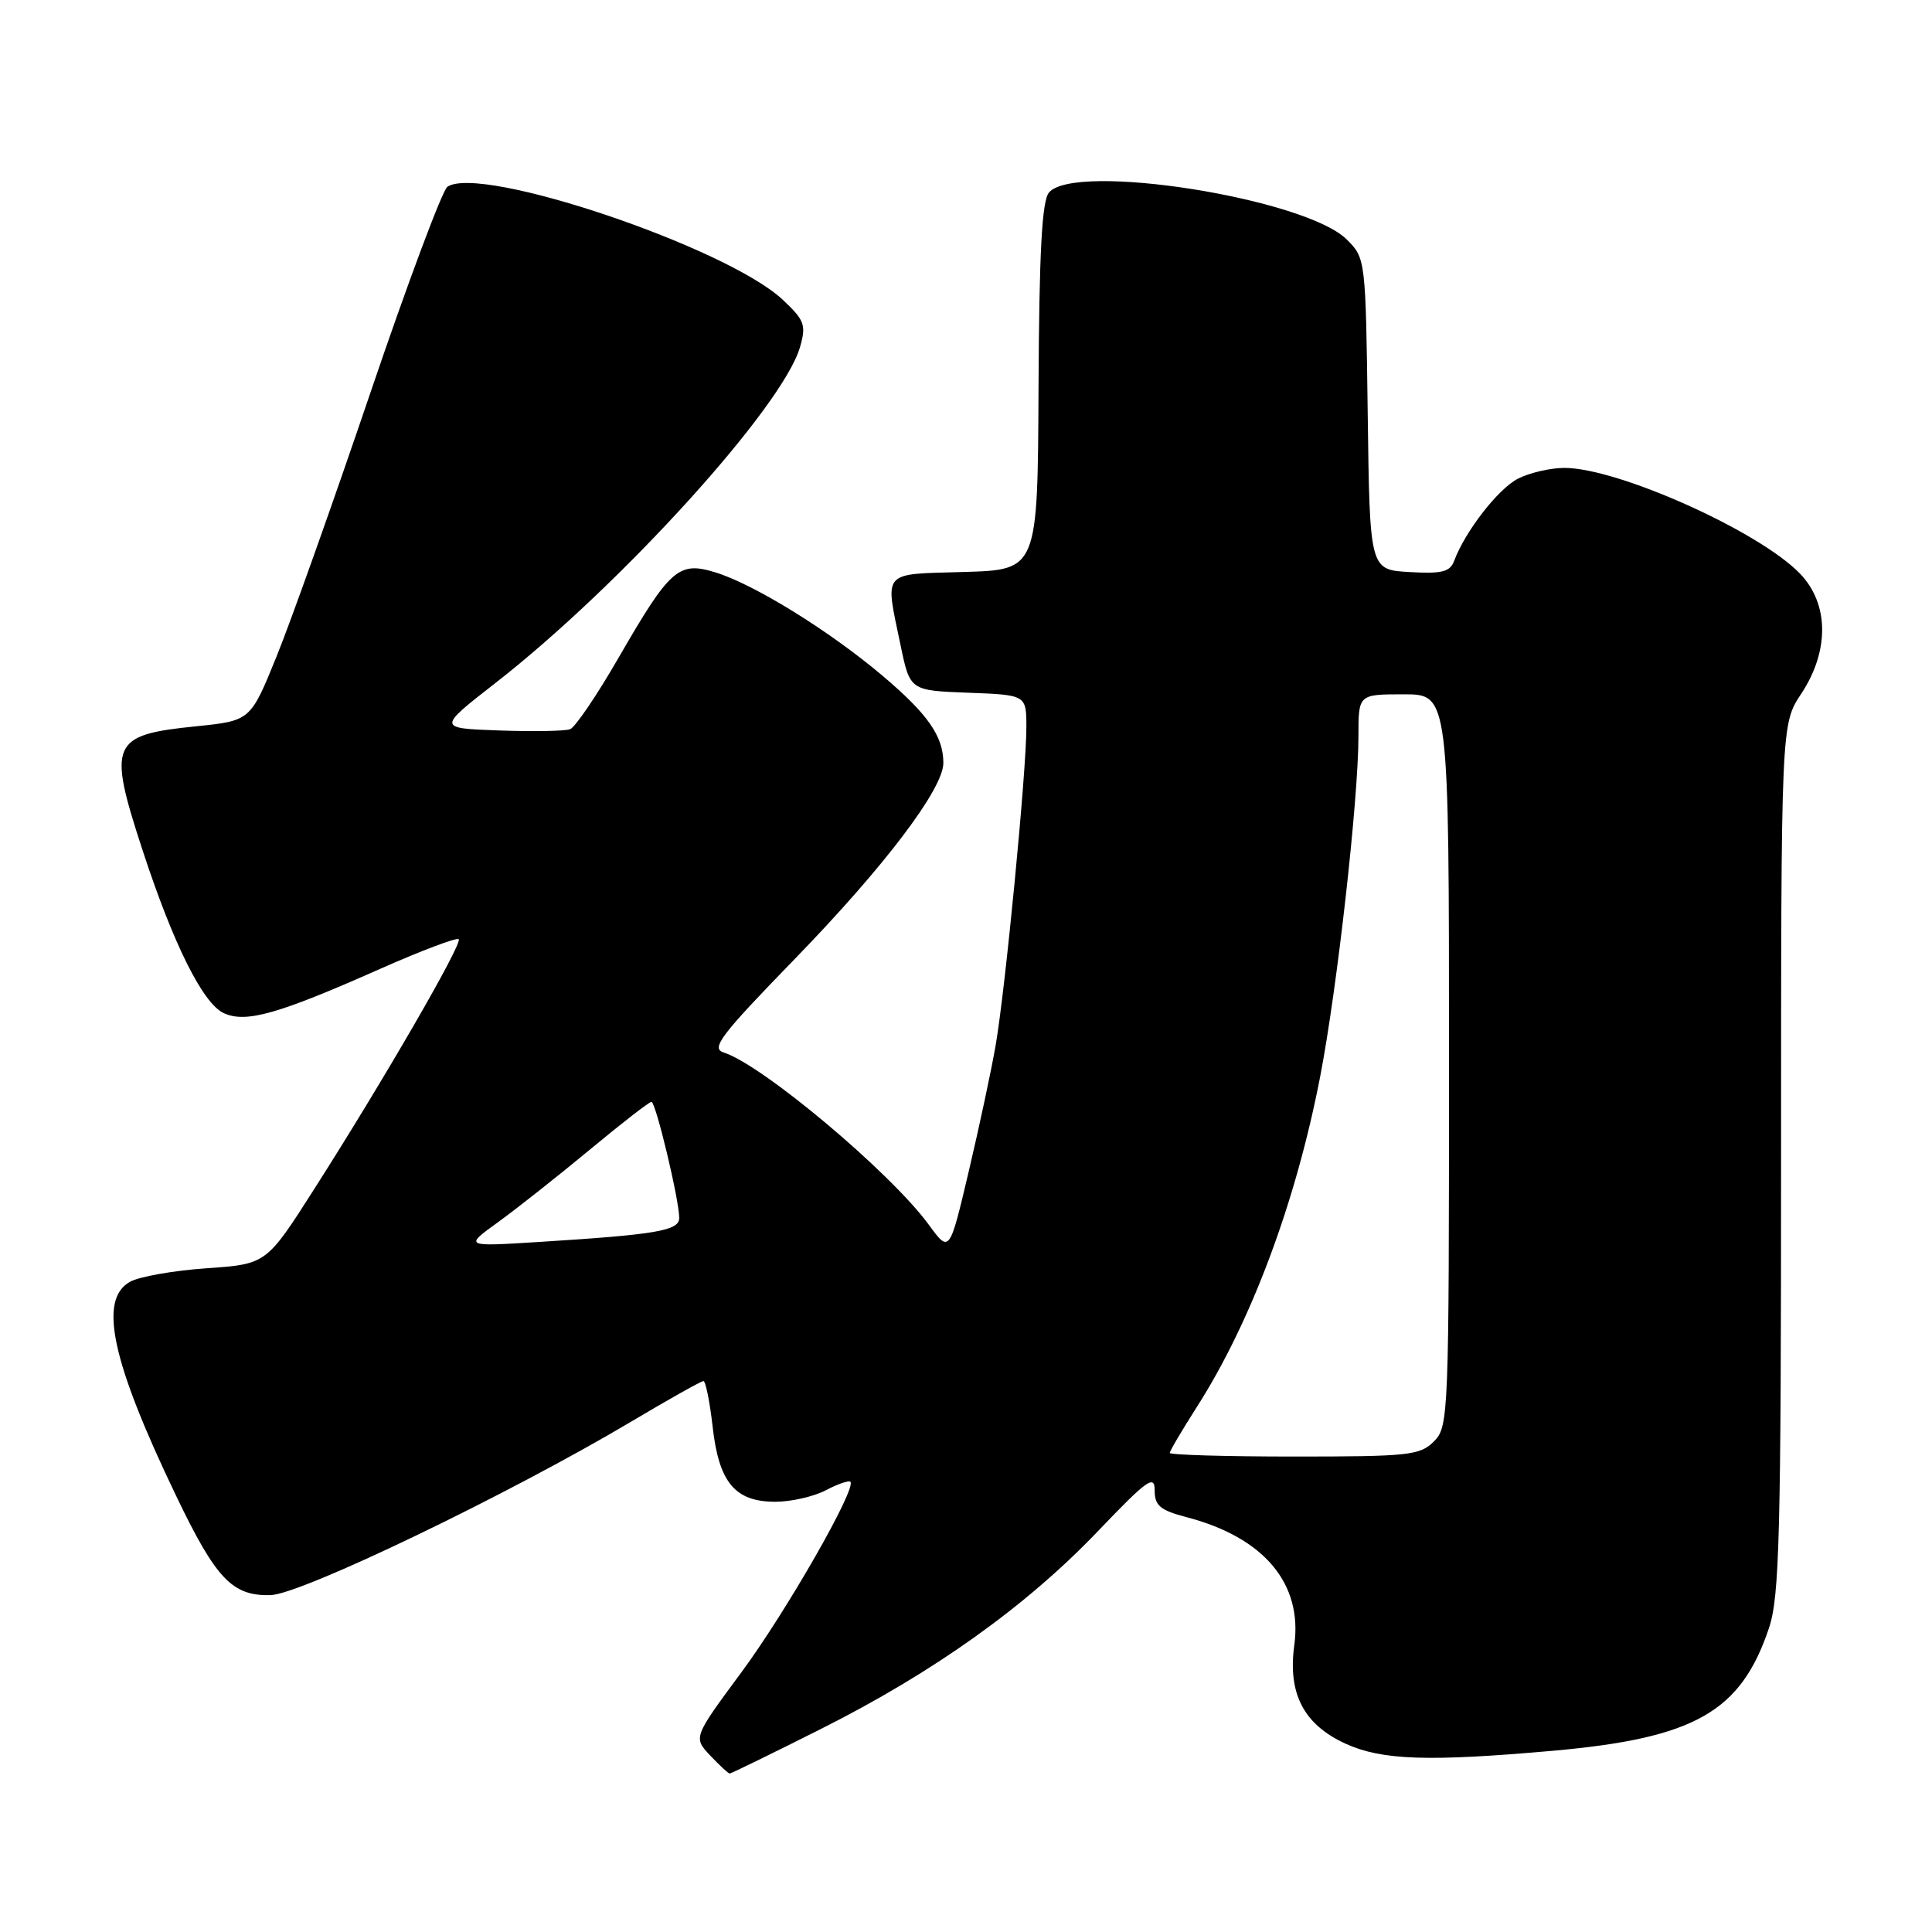 <?xml version="1.0" encoding="UTF-8" standalone="no"?>
<!DOCTYPE svg PUBLIC "-//W3C//DTD SVG 1.1//EN" "http://www.w3.org/Graphics/SVG/1.1/DTD/svg11.dtd" >
<svg xmlns="http://www.w3.org/2000/svg" xmlns:xlink="http://www.w3.org/1999/xlink" version="1.1" viewBox="0 0 256 256">
 <g >
 <path fill="currentColor"
d=" M 108.77 229.10 C 123.72 221.59 135.99 212.83 145.49 202.88 C 151.99 196.08 153.00 195.35 153.00 197.47 C 153.00 199.51 153.71 200.11 157.25 201.04 C 167.49 203.72 172.62 209.83 171.50 218.00 C 170.62 224.43 172.76 228.53 178.32 231.06 C 183.13 233.24 189.23 233.45 205.72 231.99 C 224.55 230.32 230.67 226.85 234.40 215.72 C 235.79 211.55 236.00 203.52 236.00 153.44 C 236.00 95.96 236.00 95.96 238.67 91.93 C 242.42 86.26 242.36 80.03 238.53 76.03 C 233.16 70.42 214.40 62.00 207.29 62.00 C 205.43 62.00 202.65 62.65 201.13 63.43 C 198.49 64.80 194.14 70.41 192.69 74.30 C 192.14 75.78 191.09 76.05 186.76 75.80 C 181.50 75.50 181.50 75.50 181.23 54.87 C 180.96 34.38 180.94 34.21 178.47 31.75 C 173.00 26.27 142.37 21.44 138.99 25.52 C 138.06 26.63 137.70 33.40 137.61 51.27 C 137.50 75.50 137.50 75.50 127.75 75.79 C 116.69 76.11 117.25 75.47 119.33 85.50 C 120.58 91.50 120.58 91.50 128.29 91.79 C 136.00 92.08 136.00 92.08 136.00 96.38 C 136.00 102.26 133.21 131.12 131.93 138.50 C 131.36 141.80 129.75 149.35 128.35 155.27 C 125.81 166.04 125.81 166.04 123.06 162.27 C 118.01 155.36 101.02 141.09 95.91 139.47 C 94.16 138.92 95.41 137.26 105.29 127.09 C 117.17 114.86 125.00 104.53 125.00 101.10 C 125.00 97.56 122.95 94.62 116.94 89.54 C 109.87 83.56 99.88 77.39 94.75 75.83 C 89.91 74.35 88.78 75.35 81.96 87.16 C 79.11 92.11 76.22 96.36 75.55 96.62 C 74.88 96.88 70.65 96.95 66.14 96.79 C 57.95 96.50 57.95 96.50 65.65 90.50 C 82.30 77.52 103.75 53.86 106.01 45.98 C 106.84 43.06 106.62 42.45 103.72 39.72 C 96.29 32.76 63.67 21.76 59.28 24.75 C 58.62 25.20 54.02 37.48 49.08 52.04 C 44.14 66.59 38.54 82.33 36.64 87.00 C 33.19 95.50 33.19 95.50 25.97 96.24 C 14.69 97.38 14.24 98.44 18.89 112.66 C 22.97 125.12 26.89 132.99 29.66 134.25 C 32.59 135.59 36.85 134.38 50.37 128.38 C 55.84 125.96 60.52 124.19 60.78 124.45 C 61.33 124.99 50.88 143.07 41.67 157.50 C 35.30 167.50 35.30 167.50 27.40 168.05 C 23.05 168.35 18.49 169.15 17.25 169.83 C 13.01 172.16 14.76 180.34 23.32 198.17 C 28.63 209.24 30.78 211.50 35.86 211.36 C 39.89 211.26 67.37 198.04 83.59 188.40 C 88.58 185.43 92.91 183.00 93.21 183.00 C 93.50 183.00 94.05 185.73 94.43 189.06 C 95.26 196.45 97.40 199.00 102.75 198.99 C 104.81 198.99 107.80 198.31 109.40 197.48 C 110.99 196.64 112.47 196.14 112.68 196.34 C 113.54 197.20 104.19 213.54 98.24 221.59 C 91.86 230.22 91.86 230.22 94.10 232.61 C 95.34 233.92 96.50 235.00 96.69 235.00 C 96.88 235.00 102.31 232.35 108.77 229.10 Z  M 155.00 192.52 C 155.00 192.26 156.61 189.53 158.57 186.46 C 165.78 175.19 171.72 159.28 174.94 142.60 C 177.19 130.92 180.00 105.90 180.00 97.53 C 180.00 92.00 180.00 92.00 186.00 92.00 C 192.00 92.00 192.00 92.00 192.00 140.50 C 192.00 187.67 191.95 189.05 190.00 191.00 C 188.16 192.84 186.67 193.00 171.50 193.00 C 162.43 193.00 155.00 192.78 155.00 192.52 Z  M 66.00 161.94 C 68.47 160.15 73.94 155.83 78.15 152.34 C 82.35 148.85 86.03 146.00 86.32 146.00 C 86.89 146.00 90.00 158.99 90.00 161.39 C 90.00 163.07 86.99 163.59 71.50 164.56 C 61.50 165.19 61.50 165.19 66.00 161.94 Z "/>
</g>
</svg>